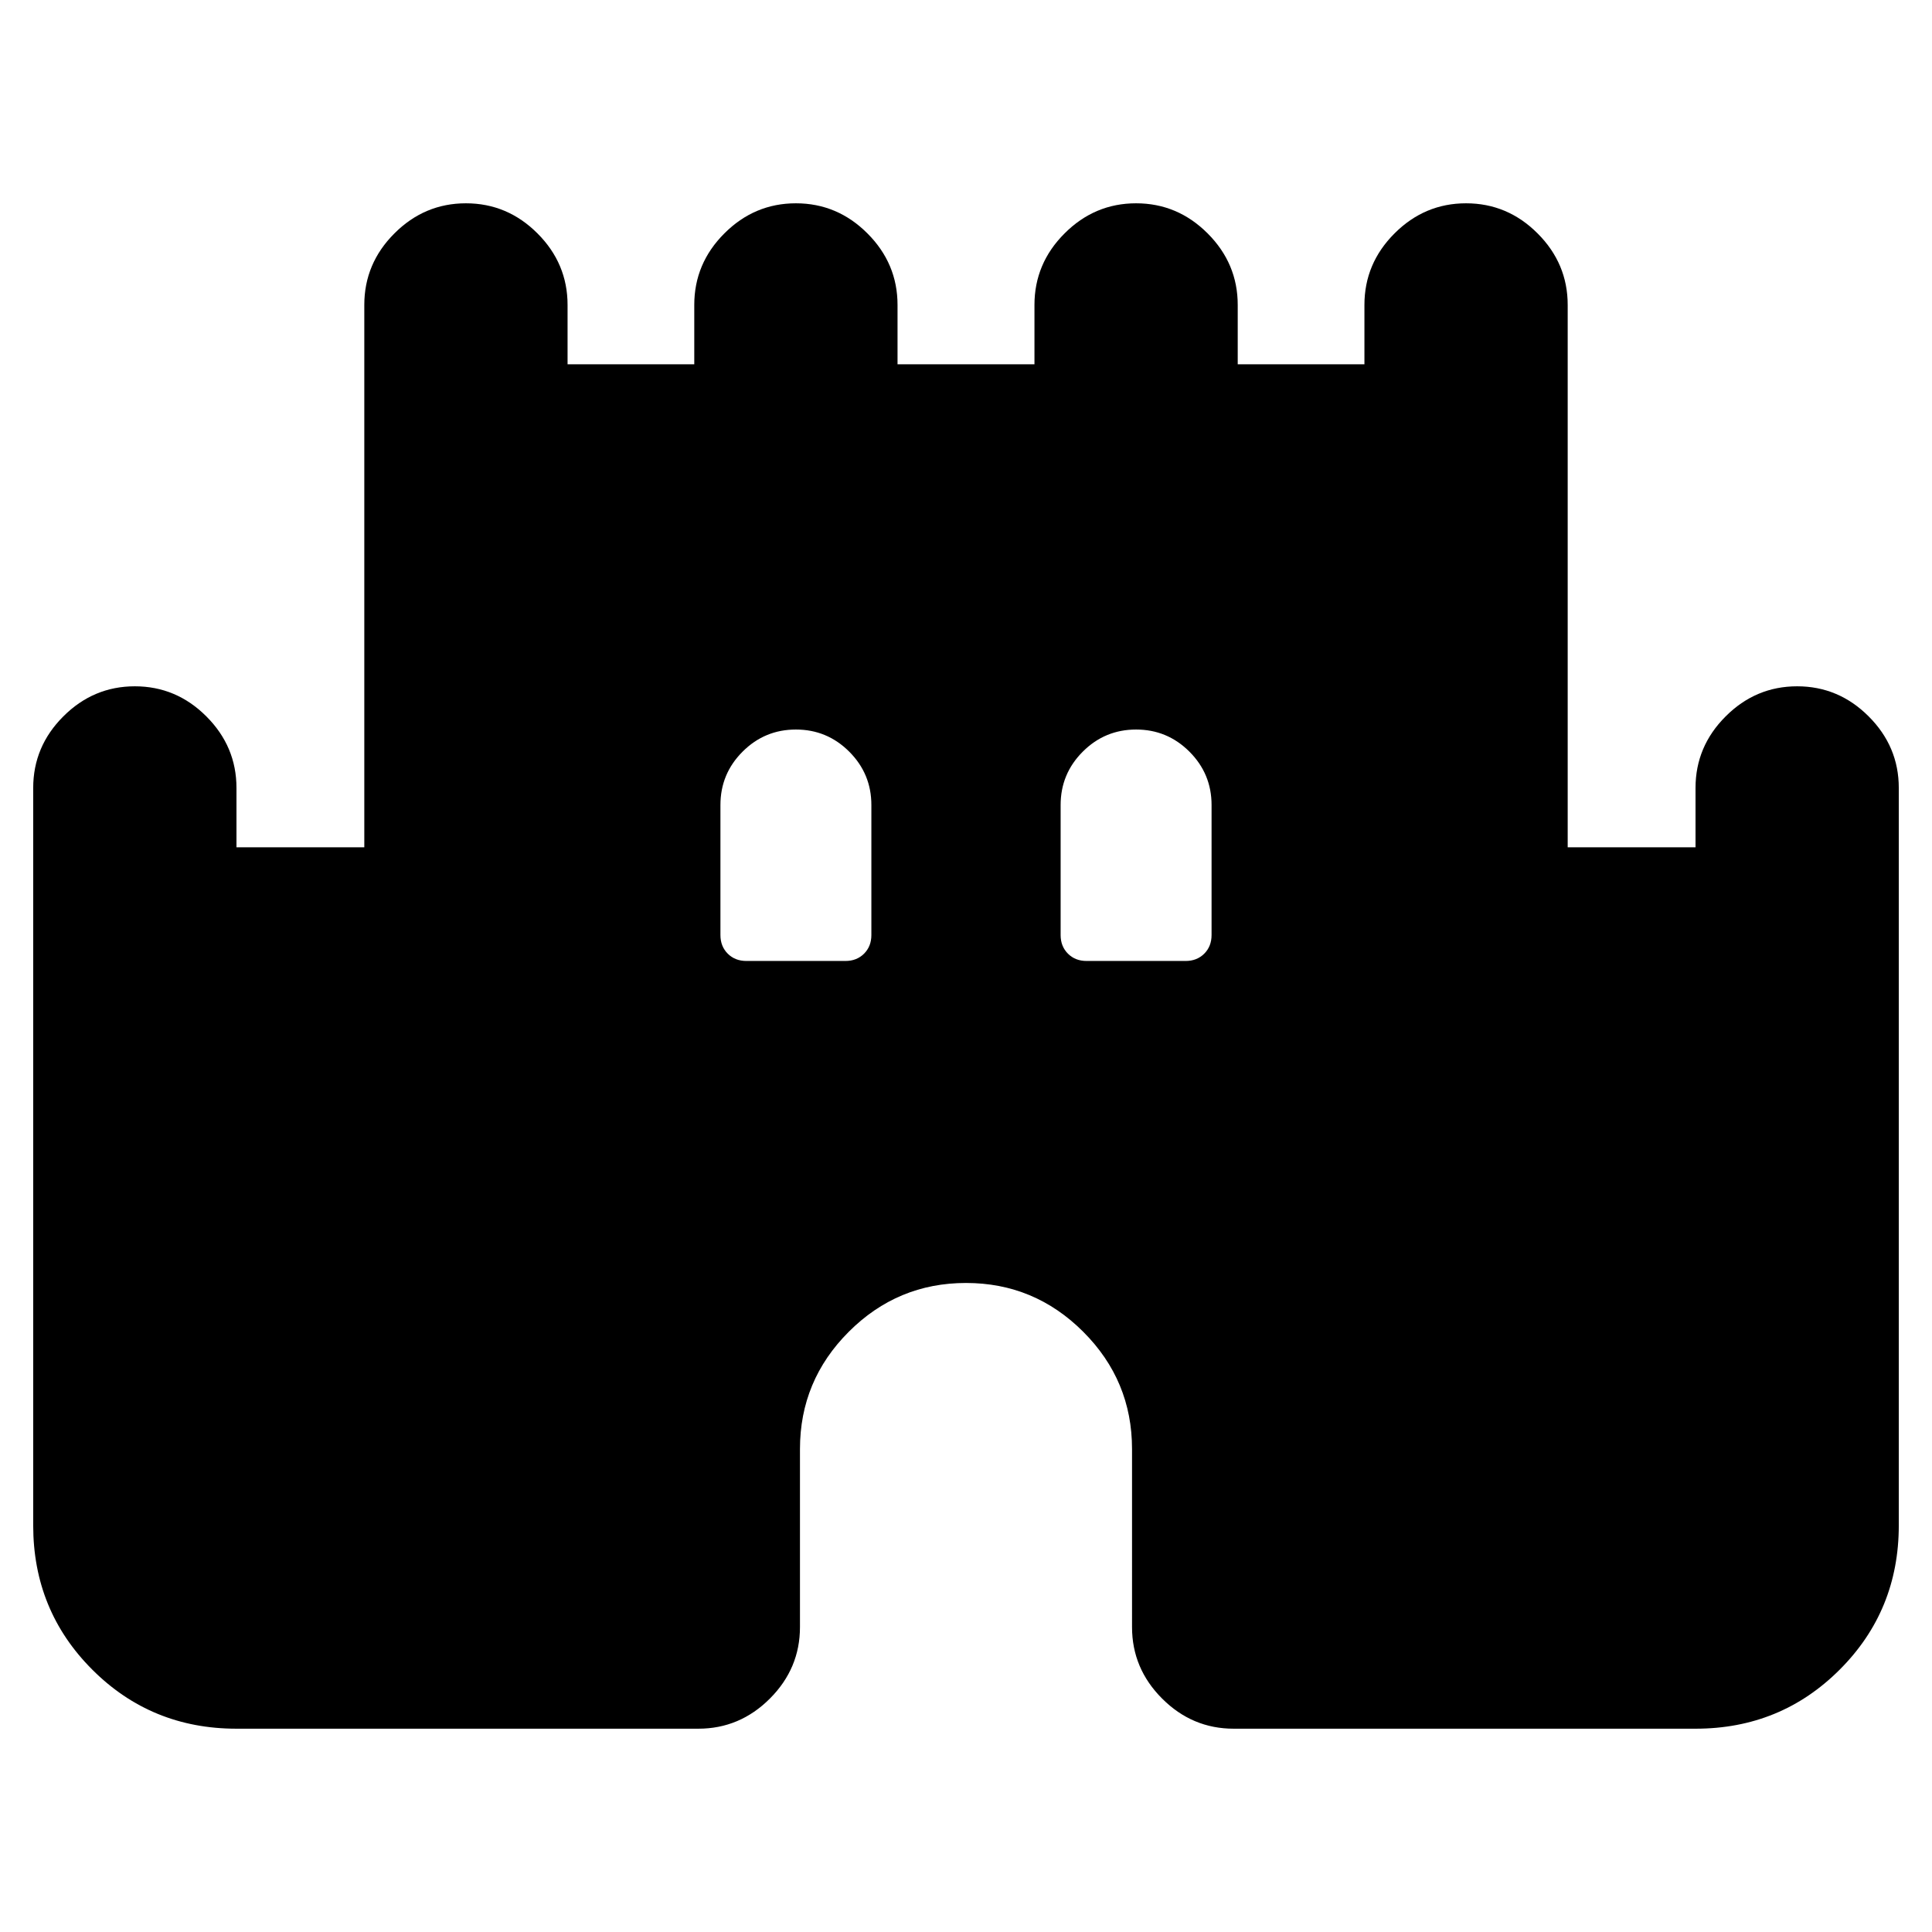 <svg xmlns="http://www.w3.org/2000/svg" height="24" viewBox="0 -960 960 960" width="24"><path d="M16.5-202.02v-366.46q0-20.59 14.96-35.54Q46.41-618.98 67-618.98t35.54 14.96q14.96 14.95 14.96 35.54v29.5h63.52v-269.5q0-20.59 14.96-35.54 14.95-14.96 35.54-14.96t35.55 14.96q14.95 14.95 14.95 35.54v29.5h62.96v-29.5q0-20.59 14.95-35.54 14.96-14.96 35.55-14.96 20.59 0 35.54 14.96 14.96 14.95 14.96 35.54v29.5h68.04v-29.5q0-20.59 14.96-35.54 14.95-14.96 35.54-14.96t35.55 14.96q14.95 14.95 14.95 35.54v29.5h62.96v-29.5q0-20.59 14.95-35.54 14.96-14.96 35.55-14.96 20.59 0 35.54 14.96 14.96 14.95 14.96 35.54v269.5h63.52v-29.5q0-20.59 14.96-35.54 14.95-14.96 35.54-14.96t35.54 14.96q14.96 14.95 14.96 35.54v366.46q0 42.3-29.35 71.65-29.35 29.35-71.65 29.35H613q-20.59 0-35.54-14.96-14.96-14.95-14.96-35.54V-240q0-34-24.25-58.25T480-322.5q-34 0-58.25 24.25T397.5-240v88.48q0 20.59-14.96 35.54-14.95 14.96-35.54 14.96H117.5q-42.3 0-71.65-29.35-29.35-29.35-29.35-71.65ZM370.87-482.5h49.22q5.63 0 9.26-3.63t3.63-9.26V-560q0-15.5-11-26.5t-26.5-11q-15.5 0-26.5 11t-11 26.5v64.61q0 5.63 3.63 9.26t9.26 3.63Zm169.04 0h49.22q5.63 0 9.26-3.63t3.63-9.26V-560q0-15.5-11-26.5t-26.5-11q-15.5 0-26.5 11t-11 26.5v64.61q0 5.63 3.63 9.26t9.26 3.63Z"/></svg>